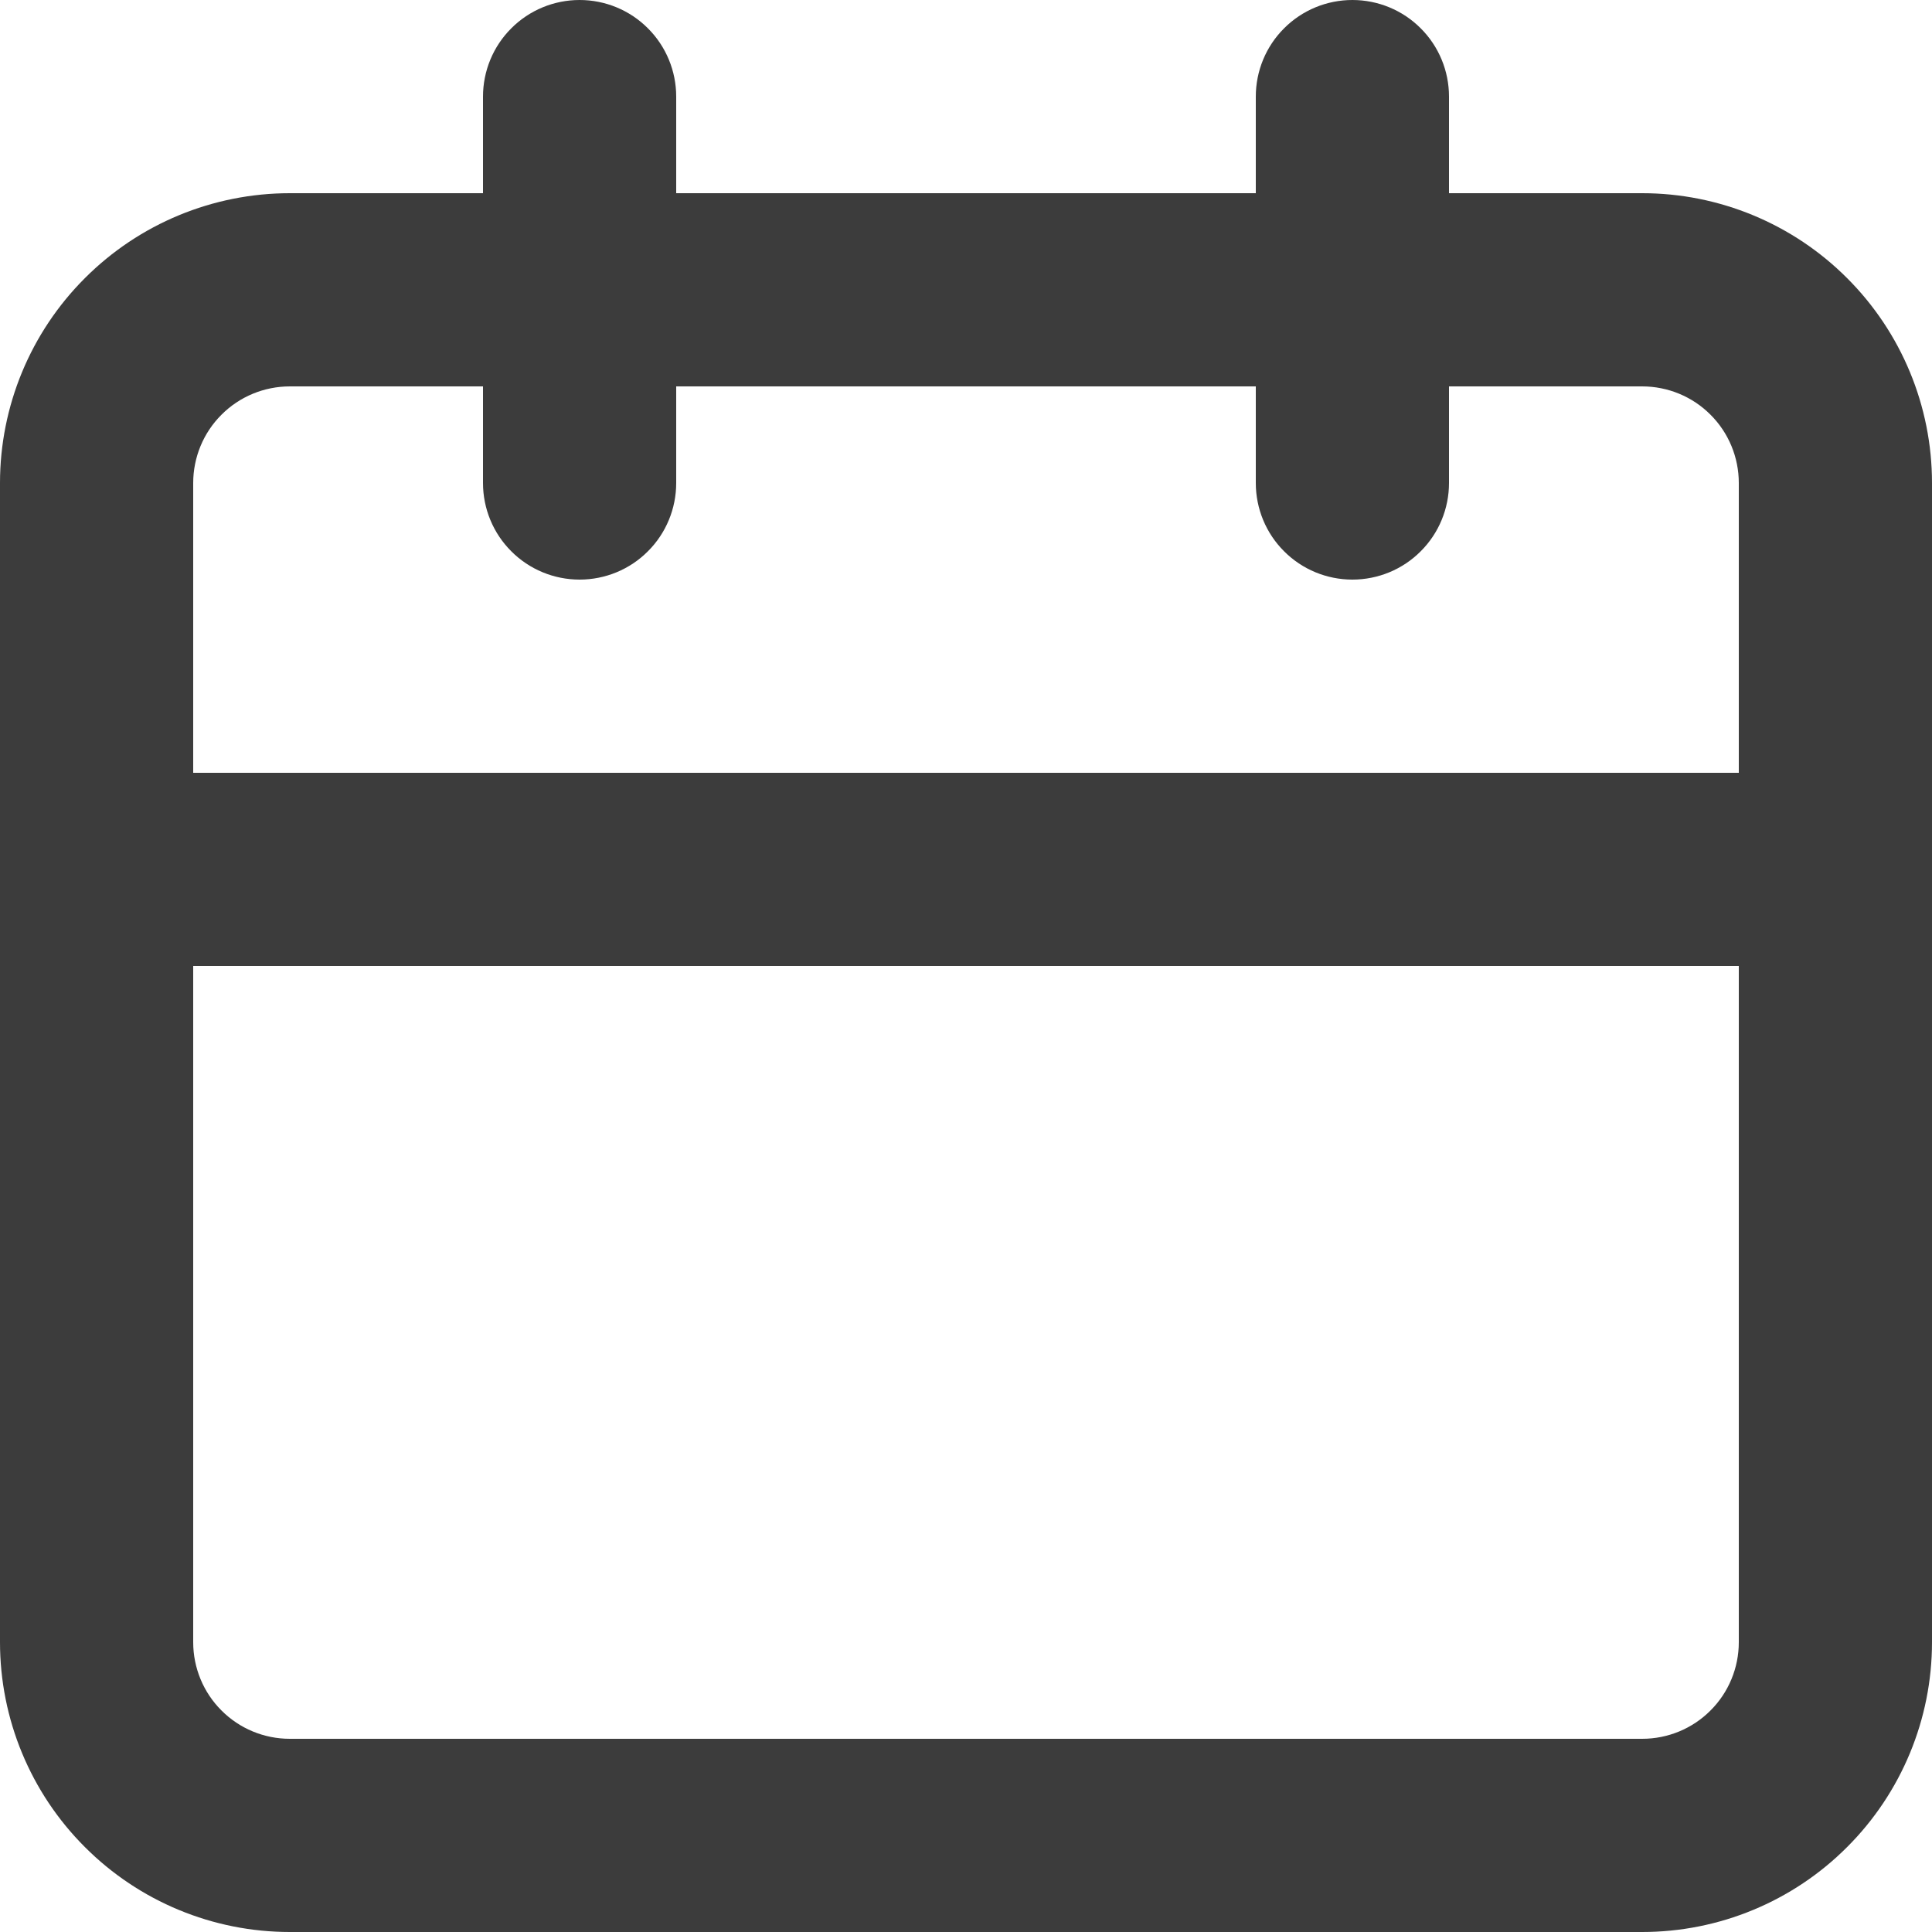 <svg width="20" height="20" viewBox="0 0 20 20" fill="none" xmlns="http://www.w3.org/2000/svg">
<path d="M17 2H15V1C15 0.735 14.895 0.48 14.707 0.293C14.52 0.105 14.265 0 14 0C13.735 0 13.48 0.105 13.293 0.293C13.105 0.48 13 0.735 13 1V2H7V1C7 0.735 6.895 0.48 6.707 0.293C6.52 0.105 6.265 0 6 0C5.735 0 5.48 0.105 5.293 0.293C5.105 0.48 5 0.735 5 1V2H3C2.204 2 1.441 2.316 0.879 2.879C0.316 3.441 0 4.204 0 5V17C0 17.796 0.316 18.559 0.879 19.121C1.441 19.684 2.204 20 3 20H17C17.796 20 18.559 19.684 19.121 19.121C19.684 18.559 20 17.796 20 17V5C20 4.204 19.684 3.441 19.121 2.879C18.559 2.316 17.796 2 17 2ZM18 17C18 17.265 17.895 17.52 17.707 17.707C17.52 17.895 17.265 18 17 18H3C2.735 18 2.48 17.895 2.293 17.707C2.105 17.52 2 17.265 2 17V10H18V17ZM18 8H2V5C2 4.735 2.105 4.48 2.293 4.293C2.48 4.105 2.735 4 3 4H5V5C5 5.265 5.105 5.52 5.293 5.707C5.48 5.895 5.735 6 6 6C6.265 6 6.52 5.895 6.707 5.707C6.895 5.52 7 5.265 7 5V4H13V5C13 5.265 13.105 5.52 13.293 5.707C13.48 5.895 13.735 6 14 6C14.265 6 14.52 5.895 14.707 5.707C14.895 5.52 15 5.265 15 5V4H17C17.265 4 17.52 4.105 17.707 4.293C17.895 4.48 18 4.735 18 5V8Z" fill="#3C3C3C"/>
</svg>
